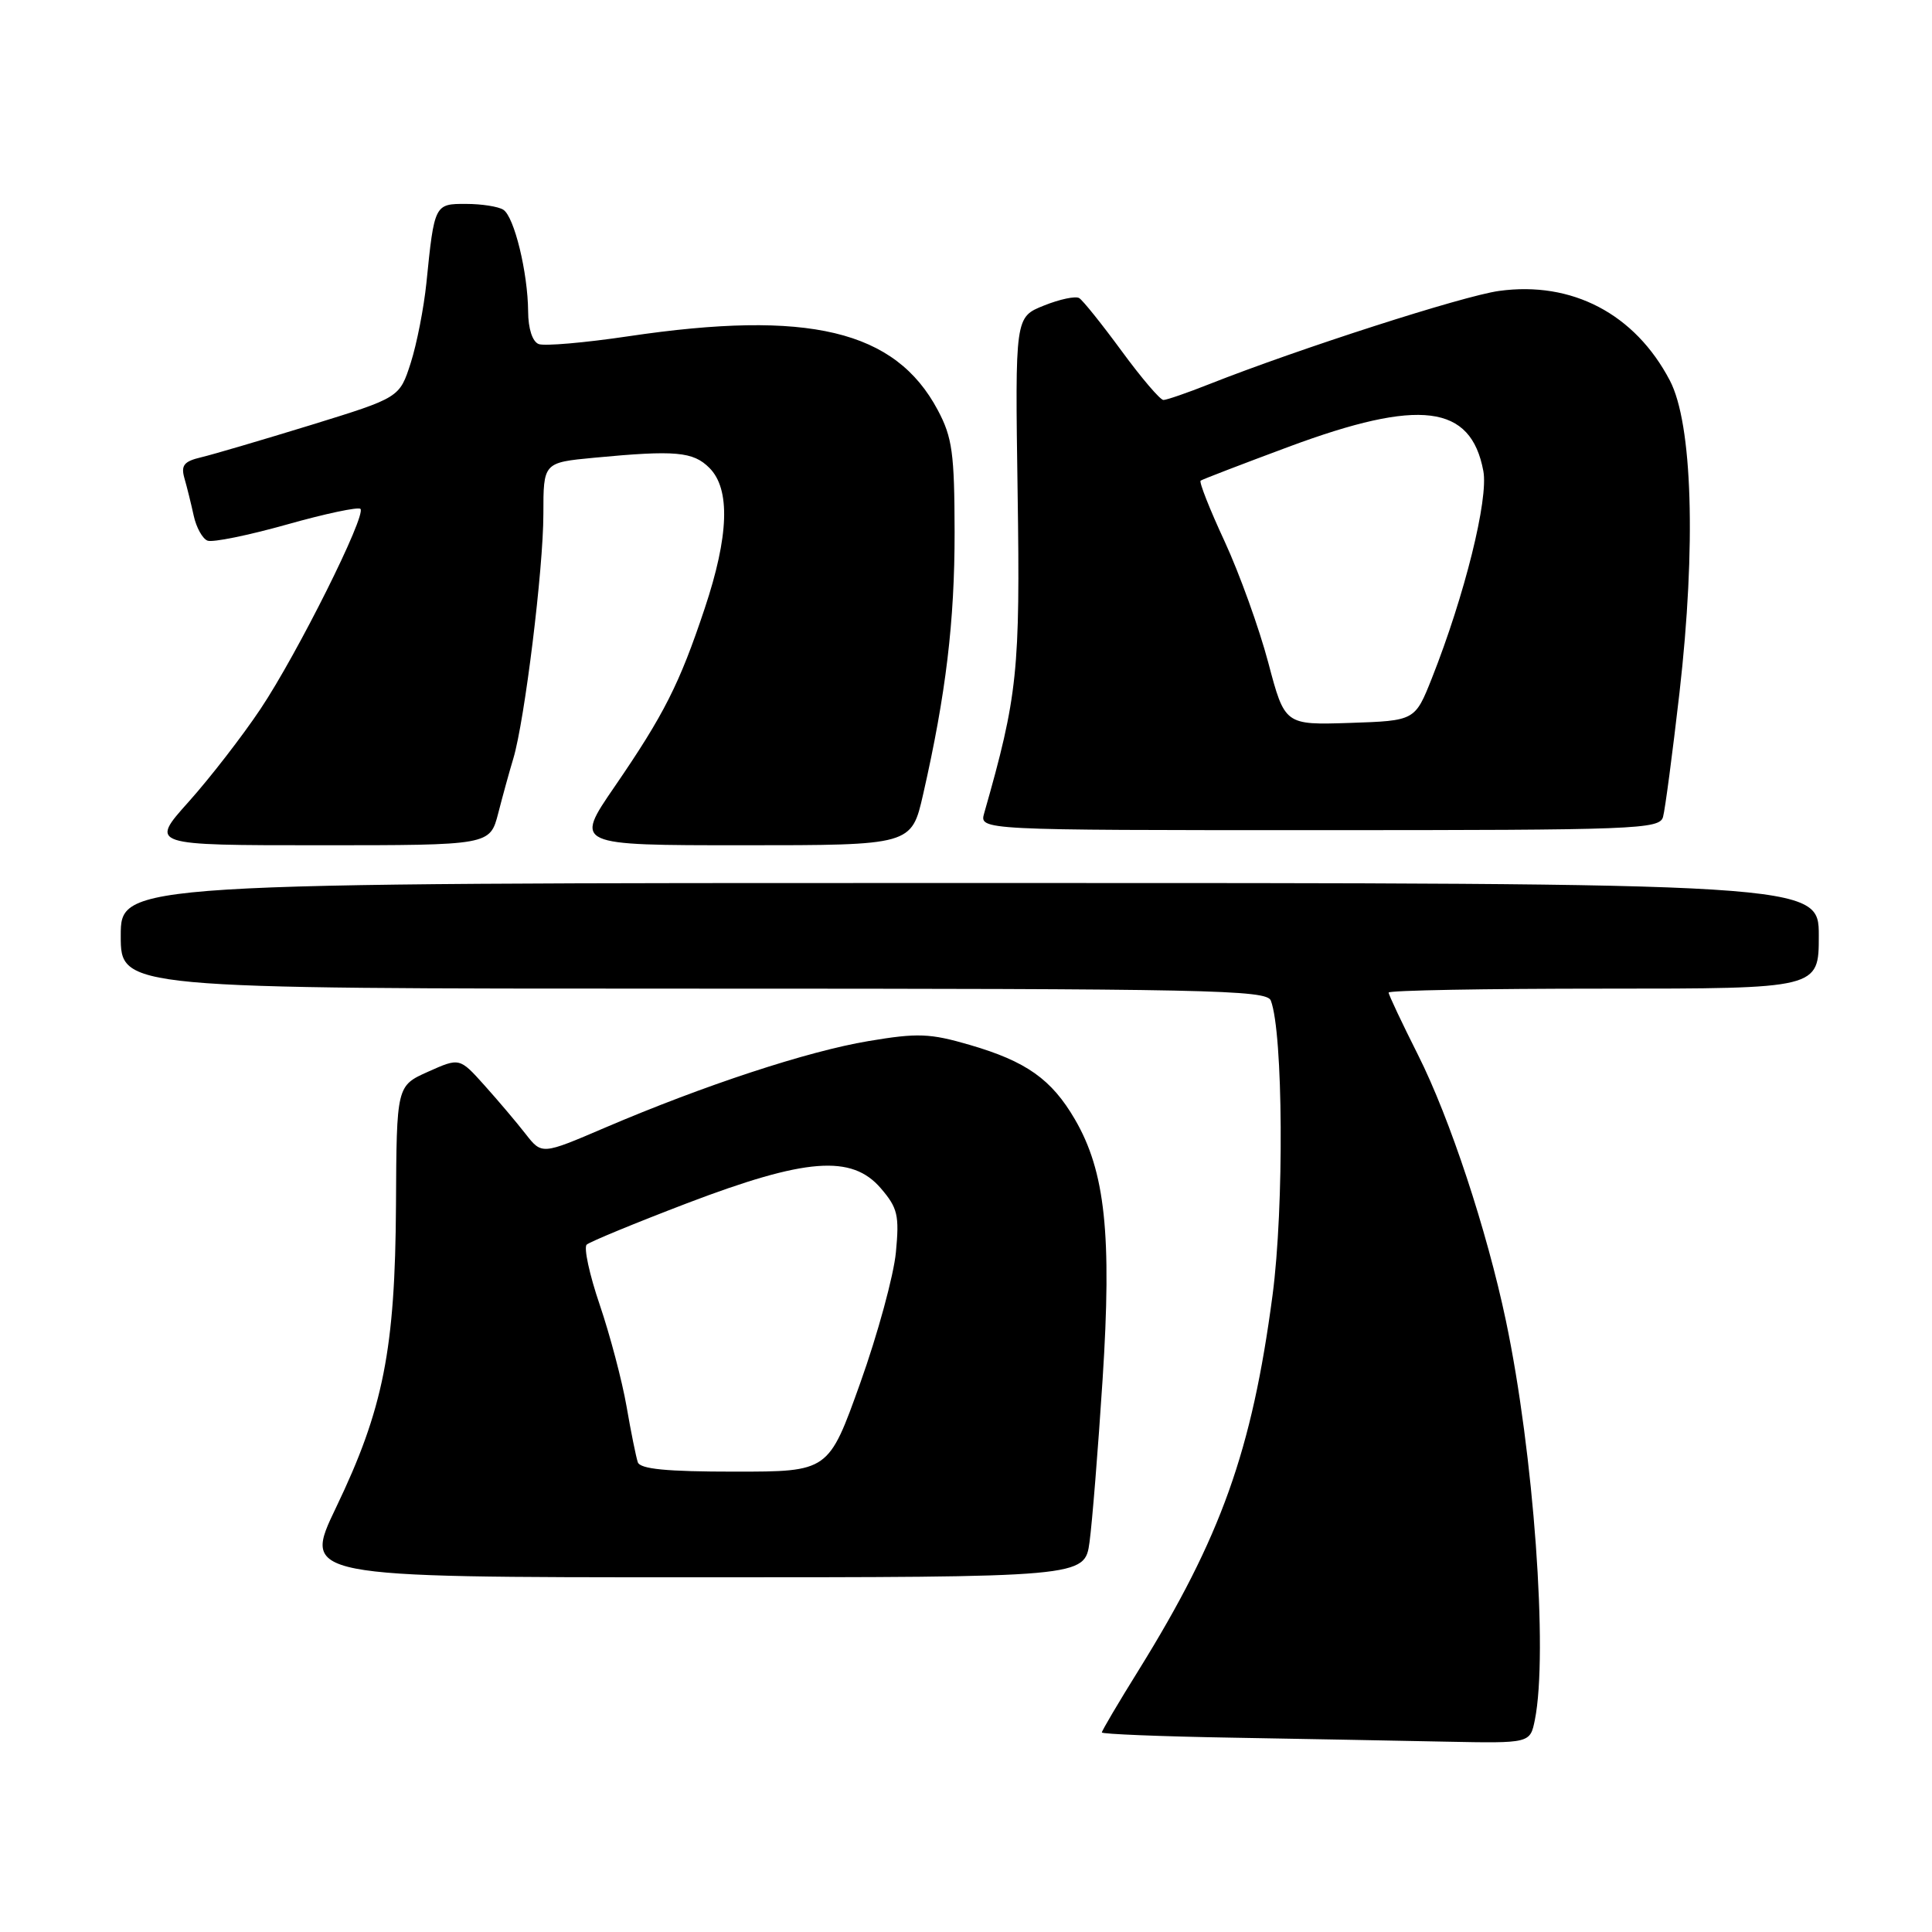 <?xml version="1.0" encoding="UTF-8" standalone="no"?>
<!DOCTYPE svg PUBLIC "-//W3C//DTD SVG 1.1//EN" "http://www.w3.org/Graphics/SVG/1.1/DTD/svg11.dtd" >
<svg xmlns="http://www.w3.org/2000/svg" xmlns:xlink="http://www.w3.org/1999/xlink" version="1.1" viewBox="0 0 256 256">
 <g >
 <path fill="currentColor"
d=" M 203.38 227.88 C 205.15 219.02 203.22 192.50 199.54 175.00 C 197.01 162.99 192.12 148.19 187.91 139.81 C 185.76 135.54 184.00 131.81 184.00 131.52 C 184.00 131.23 196.82 131.00 212.50 131.00 C 241.00 131.00 241.00 131.00 241.00 124.00 C 241.00 117.00 241.00 117.00 128.50 117.00 C 16.00 117.00 16.00 117.00 16.00 124.00 C 16.00 131.00 16.00 131.00 91.89 131.00 C 160.19 131.00 167.85 131.16 168.39 132.58 C 170.03 136.84 170.16 159.97 168.62 171.61 C 165.89 192.24 161.80 203.69 150.88 221.30 C 148.19 225.62 146.00 229.34 146.00 229.56 C 146.00 229.77 153.76 230.09 163.25 230.25 C 172.74 230.42 185.51 230.65 191.62 230.78 C 202.75 231.00 202.75 231.00 203.38 227.88 Z  M 144.37 204.32 C 144.72 201.75 145.50 192.06 146.10 182.78 C 147.34 163.56 146.45 155.21 142.43 148.32 C 139.34 143.01 135.98 140.63 128.48 138.45 C 123.23 136.92 121.60 136.85 115.07 137.95 C 107.00 139.30 93.29 143.81 80.15 149.43 C 71.80 153.01 71.80 153.01 69.65 150.26 C 68.47 148.74 66.01 145.84 64.20 143.82 C 60.90 140.14 60.90 140.14 56.72 142.01 C 52.55 143.88 52.55 143.88 52.47 159.69 C 52.36 178.79 50.80 186.70 44.53 199.75 C 40.09 209.00 40.09 209.00 91.91 209.00 C 143.73 209.00 143.73 209.00 144.37 204.32 Z  M 66.02 107.75 C 66.62 105.41 67.52 102.15 68.02 100.50 C 69.52 95.49 72.00 75.36 72.00 68.11 C 72.00 61.29 72.00 61.29 78.75 60.65 C 89.52 59.63 91.84 59.84 94.00 62.00 C 96.80 64.80 96.59 71.01 93.37 80.64 C 90.03 90.65 88.00 94.67 81.43 104.25 C 76.11 112.00 76.11 112.00 98.45 112.00 C 120.78 112.00 120.78 112.00 122.32 105.25 C 125.34 91.99 126.50 82.32 126.49 70.50 C 126.47 60.06 126.19 57.96 124.26 54.34 C 118.63 43.75 107.15 41.01 83.25 44.56 C 77.48 45.42 72.13 45.88 71.38 45.59 C 70.55 45.27 69.99 43.55 69.98 41.28 C 69.94 36.10 68.14 28.71 66.69 27.79 C 66.04 27.37 63.82 27.02 61.77 27.02 C 57.59 27.00 57.55 27.06 56.50 37.50 C 56.16 40.80 55.23 45.57 54.42 48.10 C 52.94 52.69 52.94 52.69 41.22 56.31 C 34.77 58.29 28.23 60.22 26.67 60.59 C 24.37 61.13 23.95 61.66 24.44 63.38 C 24.78 64.55 25.33 66.78 25.67 68.34 C 26.01 69.90 26.83 71.38 27.50 71.64 C 28.18 71.90 32.89 70.94 37.98 69.51 C 43.07 68.07 47.47 67.14 47.76 67.43 C 48.58 68.25 39.41 86.62 34.52 93.94 C 32.11 97.55 27.82 103.09 24.99 106.25 C 19.84 112.00 19.84 112.00 42.38 112.00 C 64.92 112.00 64.92 112.00 66.02 107.75 Z  M 220.36 108.25 C 220.63 107.29 221.61 99.88 222.54 91.79 C 224.76 72.36 224.26 56.12 221.26 50.41 C 216.64 41.59 208.30 37.22 198.63 38.55 C 193.85 39.21 172.13 46.20 160.21 50.91 C 157.31 52.06 154.58 53.00 154.16 53.00 C 153.73 53.00 151.24 50.08 148.63 46.52 C 146.01 42.95 143.48 39.79 143.00 39.50 C 142.52 39.20 140.41 39.65 138.32 40.49 C 134.50 42.02 134.50 42.02 134.84 65.28 C 135.19 88.95 134.85 92.18 130.41 107.75 C 129.77 110.00 129.77 110.00 174.82 110.00 C 216.86 110.00 219.90 109.88 220.36 108.25 Z  M 84.51 193.75 C 84.28 193.06 83.60 189.73 83.02 186.35 C 82.43 182.96 80.83 176.91 79.47 172.90 C 78.10 168.89 77.33 165.30 77.74 164.92 C 78.16 164.54 84.12 162.08 91.00 159.45 C 106.76 153.44 112.85 152.96 116.71 157.45 C 118.95 160.06 119.18 161.03 118.71 165.95 C 118.42 169.00 116.30 176.79 113.99 183.25 C 109.79 195.00 109.79 195.00 97.36 195.00 C 88.32 195.00 84.82 194.66 84.51 193.75 Z  M 168.05 87.79 C 166.84 83.23 164.24 76.01 162.27 71.74 C 160.29 67.48 158.86 63.85 159.09 63.69 C 159.32 63.52 164.58 61.50 170.79 59.19 C 188.13 52.75 194.90 53.59 196.55 62.41 C 197.25 66.12 194.07 78.91 189.73 89.87 C 187.49 95.50 187.49 95.50 178.87 95.79 C 170.24 96.07 170.24 96.07 168.05 87.79 Z "/>
</g>
</svg>